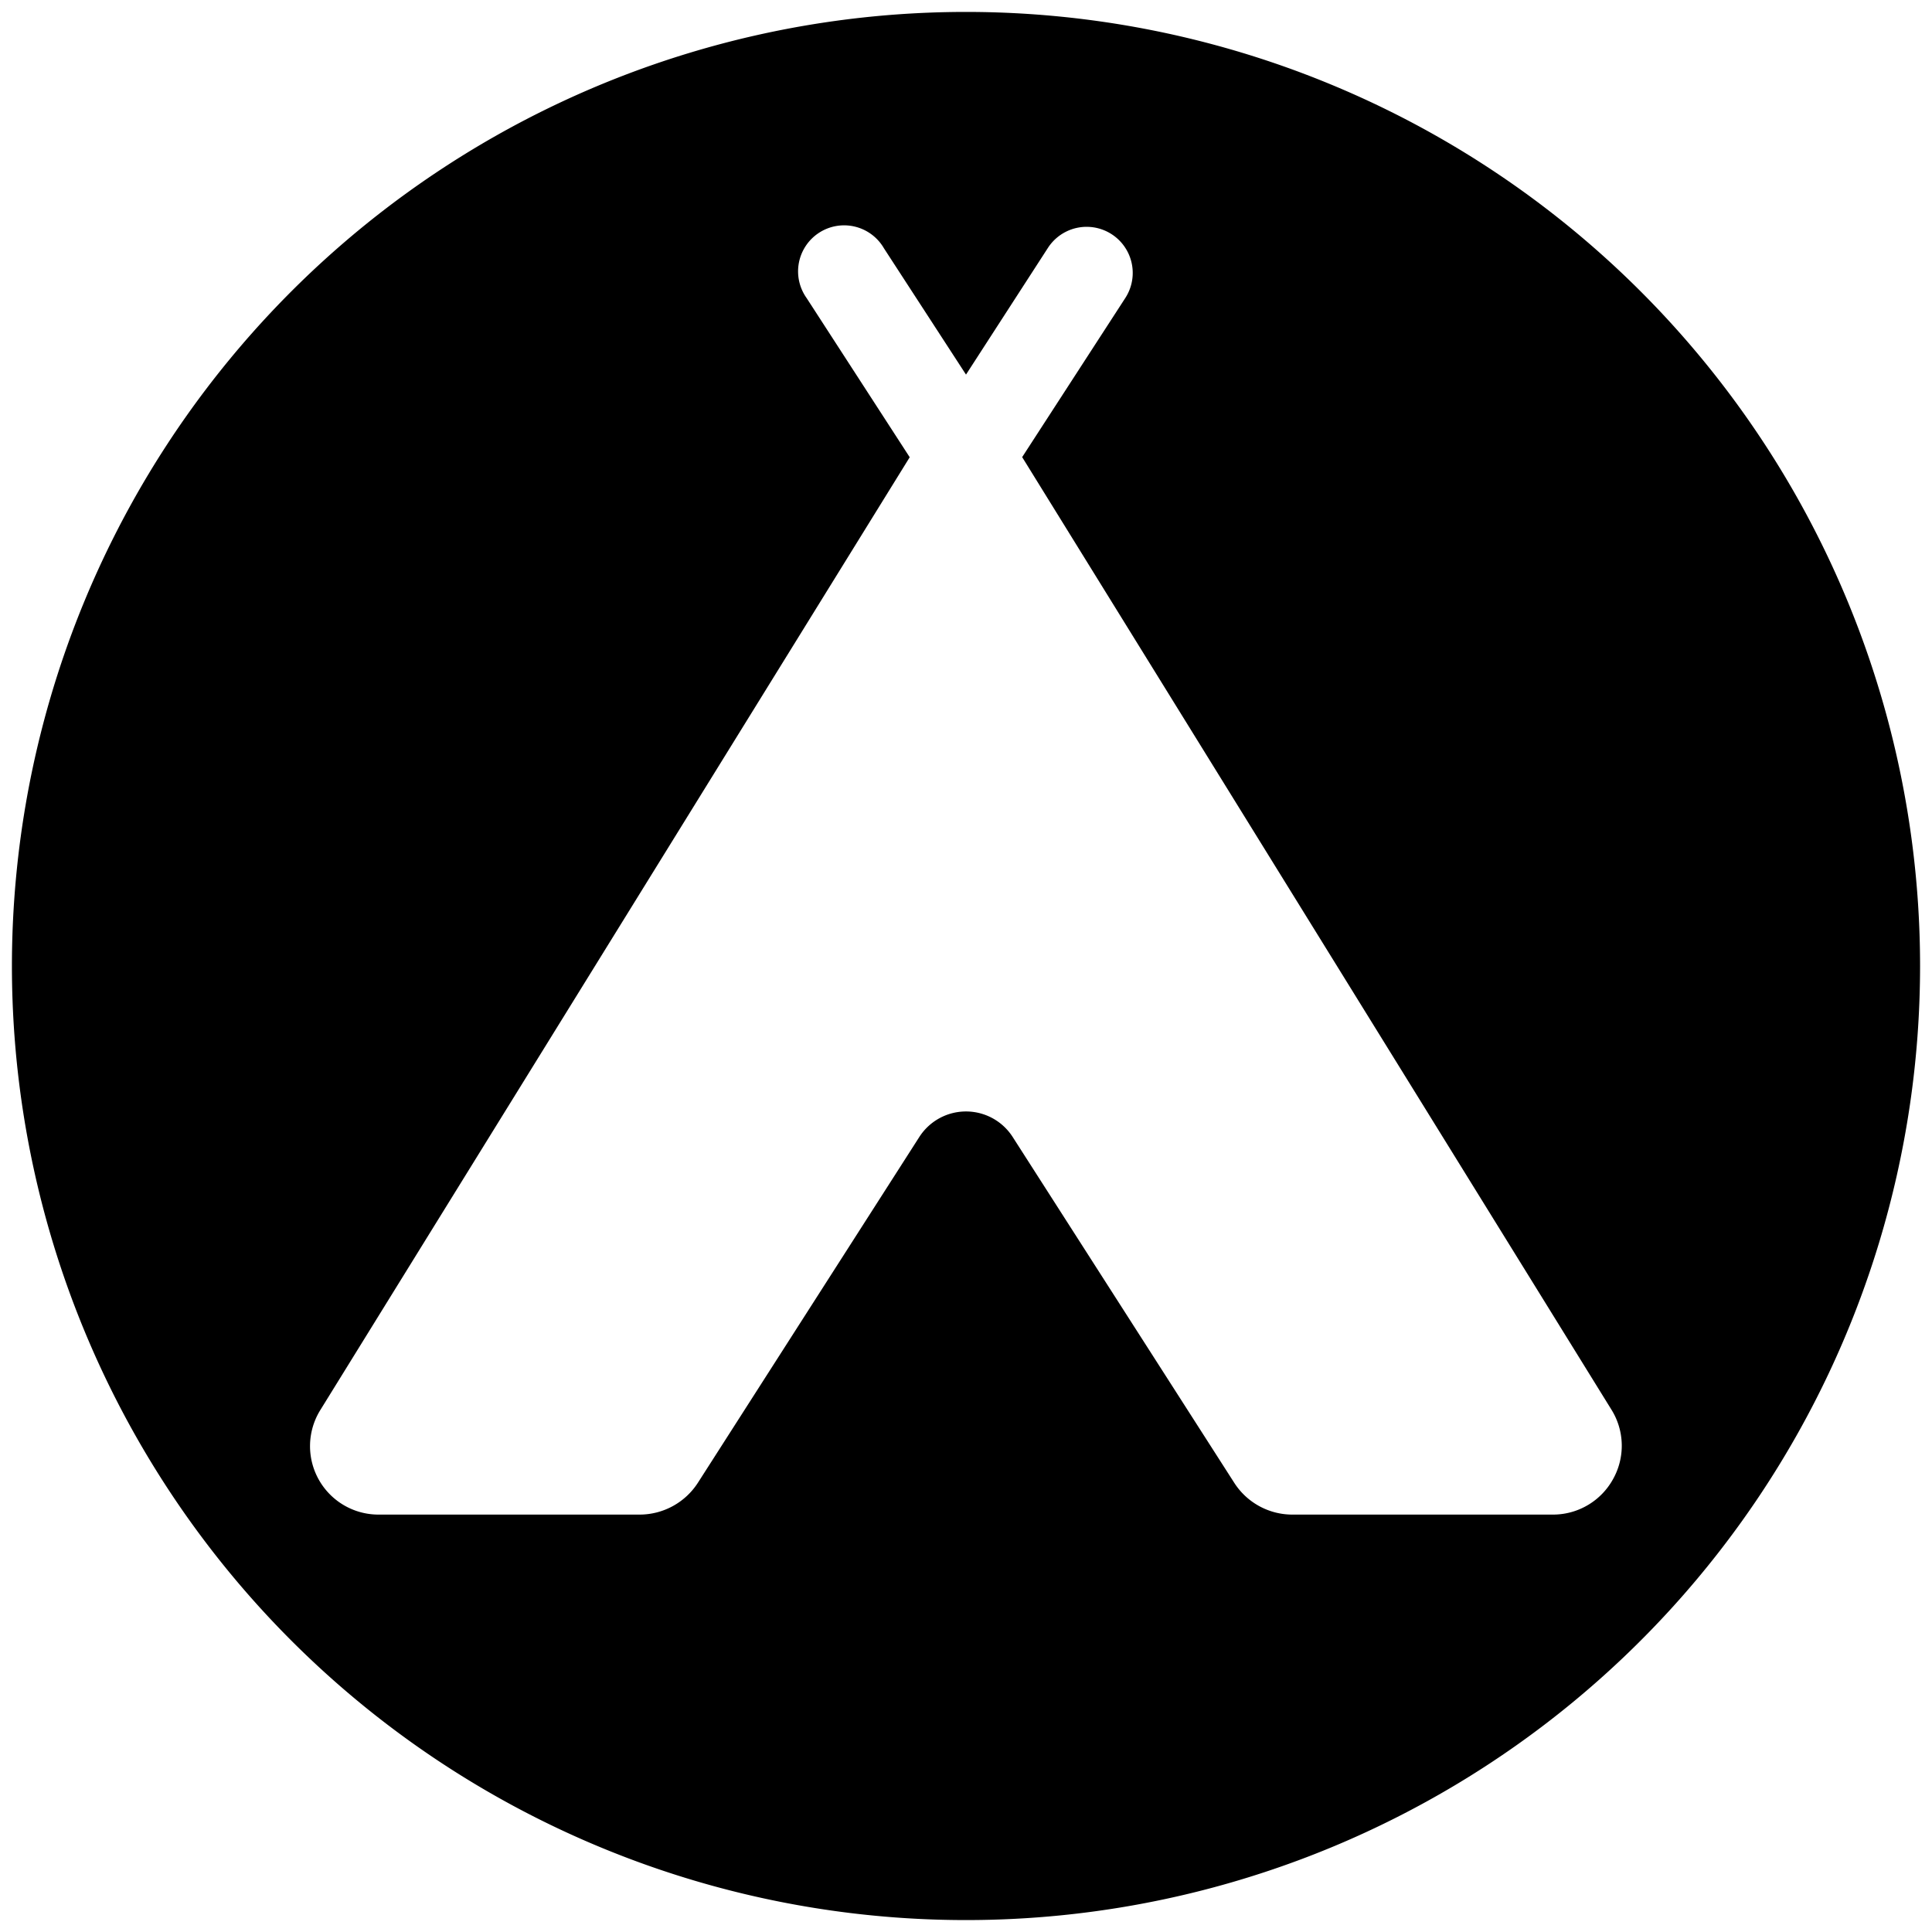 <svg id="logo_svg" xmlns="http://www.w3.org/2000/svg" viewBox="0 0 162 162"><path class="logo_path" d="M81,1a80,80,0,1,0,80,80A80,80,0,0,0,81,1Zm54.27,123a5.75,5.75,0,0,1-5,3H108.37a5.79,5.79,0,0,1-4.88-2.67l-18.58-29a4.65,4.65,0,0,0-7.82,0l-18.57,29A5.82,5.82,0,0,1,53.64,127H31.76a5.74,5.74,0,0,1-4.88-8.8l49.4-79.86L67.64,25a3.86,3.86,0,1,1,6.48-4.18L81,31.41l6.88-10.64A3.86,3.86,0,0,1,94.35,25L85.71,38.33l49.41,79.87A5.72,5.72,0,0,1,135.27,124Z"/></svg>